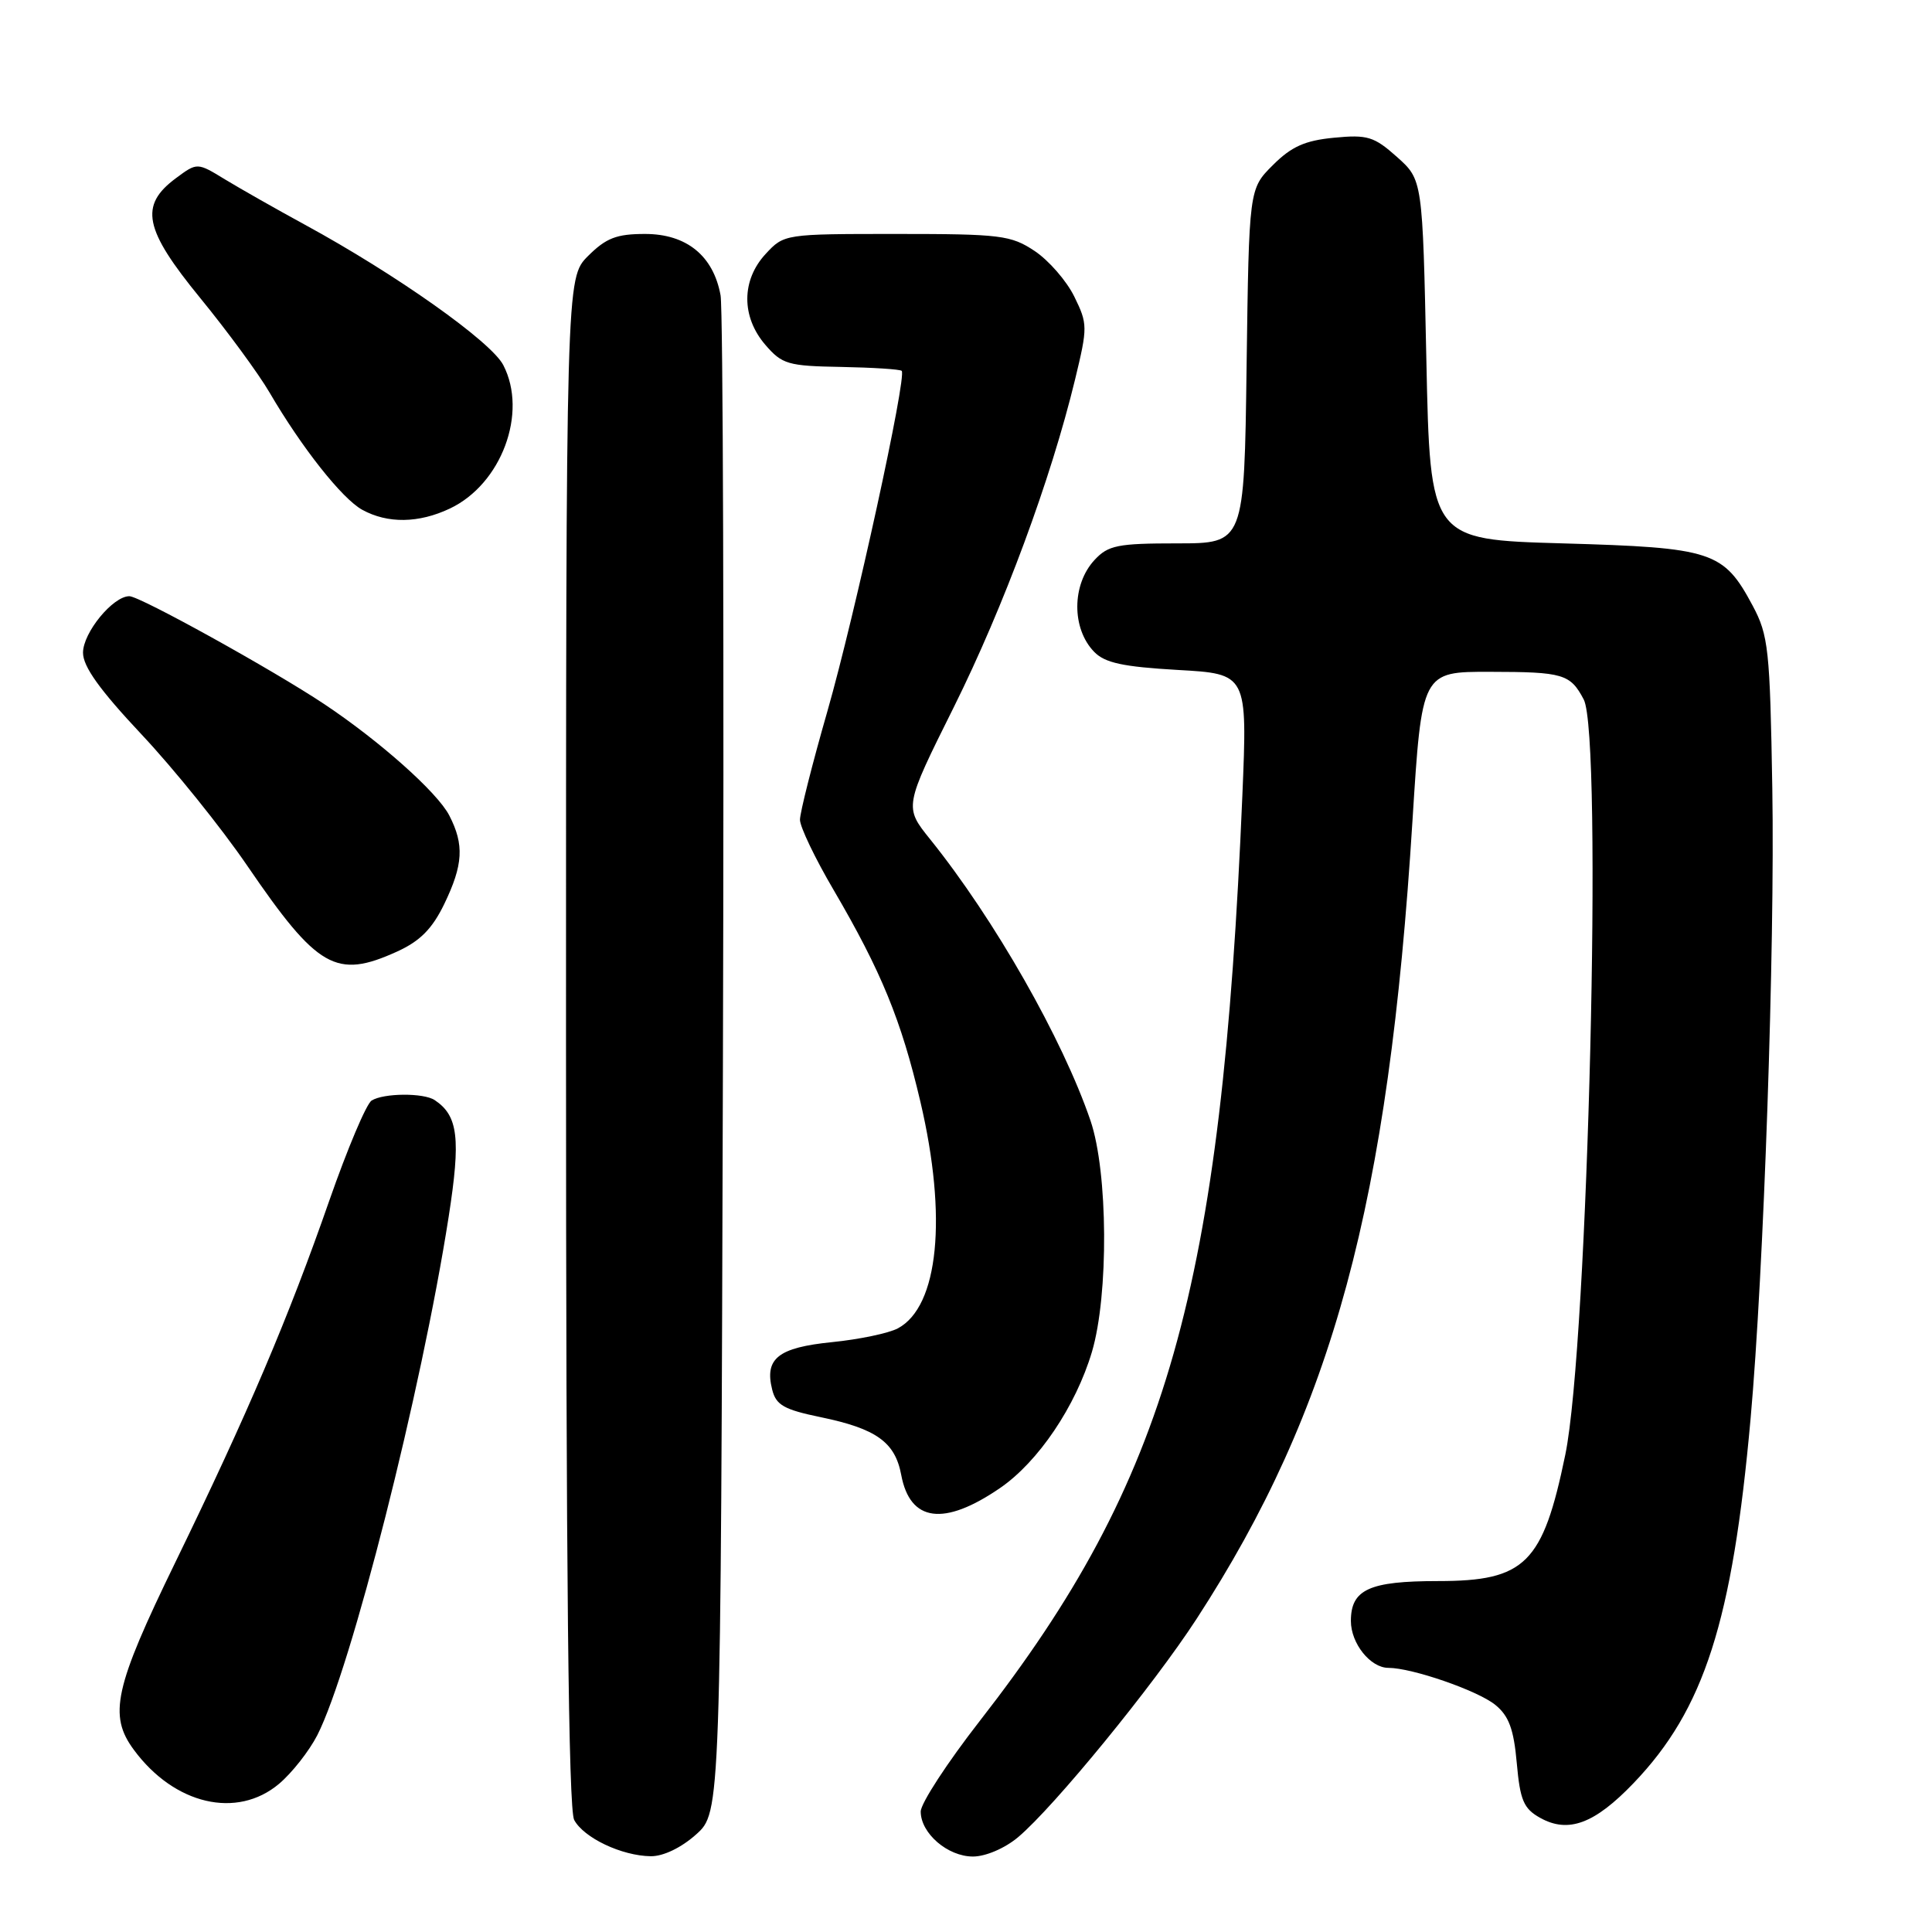 <?xml version="1.0" encoding="UTF-8" standalone="no"?>
<!DOCTYPE svg PUBLIC "-//W3C//DTD SVG 1.1//EN" "http://www.w3.org/Graphics/SVG/1.1/DTD/svg11.dtd" >
<svg xmlns="http://www.w3.org/2000/svg" xmlns:xlink="http://www.w3.org/1999/xlink" version="1.1" viewBox="0 0 256 256">
 <g >
 <path fill="currentColor"
d=" M 92.23 243.08 C 95.50 240.16 95.50 240.16 95.79 141.33 C 95.95 86.97 95.81 40.99 95.48 39.14 C 94.53 33.89 90.97 31.00 85.47 31.00 C 81.69 31.00 80.31 31.54 77.92 33.92 C 75.00 36.85 75.00 36.85 75.00 137.99 C 75.00 208.43 75.33 239.74 76.08 241.15 C 77.35 243.52 82.37 245.91 86.23 245.96 C 87.88 245.98 90.26 244.84 92.23 243.08 Z  M 134.91 243.43 C 139.68 239.41 152.82 223.34 158.56 214.50 C 176.63 186.68 183.99 159.49 187.16 108.75 C 188.40 89.00 188.40 89.00 197.45 89.02 C 207.14 89.03 208.07 89.31 209.85 92.68 C 212.40 97.52 210.43 178.14 207.41 192.76 C 204.43 207.19 202.11 209.50 190.55 209.50 C 181.43 209.50 179.00 210.61 179.00 214.79 C 179.00 217.77 181.59 221.00 183.97 221.00 C 187.10 221.00 195.80 224.01 198.13 225.90 C 199.93 227.36 200.58 229.11 200.98 233.61 C 201.42 238.55 201.89 239.65 204.07 240.87 C 207.81 242.96 211.29 241.67 216.47 236.26 C 225.81 226.51 229.55 214.87 231.96 188.00 C 233.71 168.52 235.19 125.52 234.84 104.50 C 234.53 86.00 234.33 84.18 232.24 80.26 C 228.37 73.03 226.95 72.57 207.05 72.00 C 189.50 71.50 189.50 71.50 189.00 47.67 C 188.50 23.83 188.50 23.83 185.11 20.80 C 182.07 18.09 181.20 17.82 176.76 18.25 C 172.91 18.62 171.12 19.42 168.66 21.88 C 165.50 25.03 165.50 25.03 165.18 48.52 C 164.87 72.00 164.87 72.00 155.97 72.00 C 148.11 72.00 146.84 72.25 145.04 74.19 C 142.01 77.44 141.98 83.29 144.98 86.37 C 146.40 87.84 148.79 88.35 156.04 88.77 C 165.29 89.29 165.29 89.29 164.62 105.40 C 161.86 170.91 154.71 196.10 129.82 228.04 C 125.52 233.56 122.00 238.96 122.00 240.04 C 122.00 242.92 125.57 246.00 128.92 246.00 C 130.60 246.00 133.15 244.91 134.91 243.43 Z  M 36.97 236.37 C 38.68 234.93 40.96 232.03 42.04 229.93 C 46.52 221.14 55.86 184.28 59.45 161.23 C 61.07 150.84 60.71 147.84 57.60 145.77 C 56.13 144.79 50.82 144.83 49.24 145.83 C 48.54 146.27 46.03 152.23 43.64 159.07 C 38.21 174.65 32.85 187.24 23.24 207.00 C 15.15 223.62 14.34 227.29 17.75 231.88 C 23.11 239.13 31.39 241.06 36.97 236.37 Z  M 132.50 197.18 C 137.58 193.70 142.54 186.34 144.69 179.12 C 146.92 171.58 146.82 155.32 144.50 148.50 C 140.81 137.68 131.76 121.79 123.25 111.21 C 119.80 106.92 119.80 106.92 126.38 93.71 C 133.01 80.37 139.24 63.54 142.45 50.29 C 144.13 43.34 144.13 42.93 142.35 39.30 C 141.33 37.22 138.97 34.51 137.10 33.26 C 133.95 31.17 132.61 31.00 118.80 31.00 C 103.98 31.00 103.89 31.01 101.45 33.65 C 98.23 37.13 98.21 41.97 101.41 45.69 C 103.63 48.27 104.41 48.50 111.45 48.62 C 115.65 48.70 119.26 48.93 119.48 49.14 C 120.19 49.86 113.28 81.51 109.63 94.26 C 107.63 101.22 106.00 107.68 106.00 108.62 C 106.00 109.56 108.00 113.74 110.45 117.91 C 116.77 128.71 119.42 135.16 121.96 146.00 C 125.55 161.28 124.37 173.12 118.98 176.01 C 117.77 176.66 113.84 177.48 110.25 177.84 C 103.10 178.56 101.28 180.01 102.32 184.14 C 102.83 186.18 103.89 186.78 108.73 187.78 C 116.13 189.31 118.61 191.09 119.42 195.45 C 120.59 201.67 125.07 202.27 132.50 197.18 Z  M 52.61 126.09 C 55.66 124.70 57.26 123.09 58.86 119.80 C 61.38 114.58 61.53 111.93 59.53 108.05 C 57.95 104.99 50.33 98.21 43.00 93.32 C 36.14 88.75 18.53 79.00 17.14 79.00 C 14.96 79.00 11.00 83.83 11.00 86.49 C 11.00 88.33 13.22 91.42 18.75 97.31 C 23.01 101.84 29.32 109.67 32.76 114.71 C 42.09 128.36 44.53 129.76 52.61 126.09 Z  M 59.62 67.38 C 66.45 64.14 69.96 54.70 66.69 48.38 C 65.09 45.27 52.46 36.34 40.37 29.76 C 36.59 27.70 31.84 25.00 29.81 23.77 C 26.13 21.52 26.13 21.52 23.31 23.61 C 18.43 27.23 19.07 30.37 26.54 39.50 C 30.14 43.90 34.26 49.52 35.71 52.00 C 39.99 59.33 45.33 66.08 48.00 67.55 C 51.37 69.40 55.49 69.34 59.62 67.38 Z "/>
</g>
</svg>